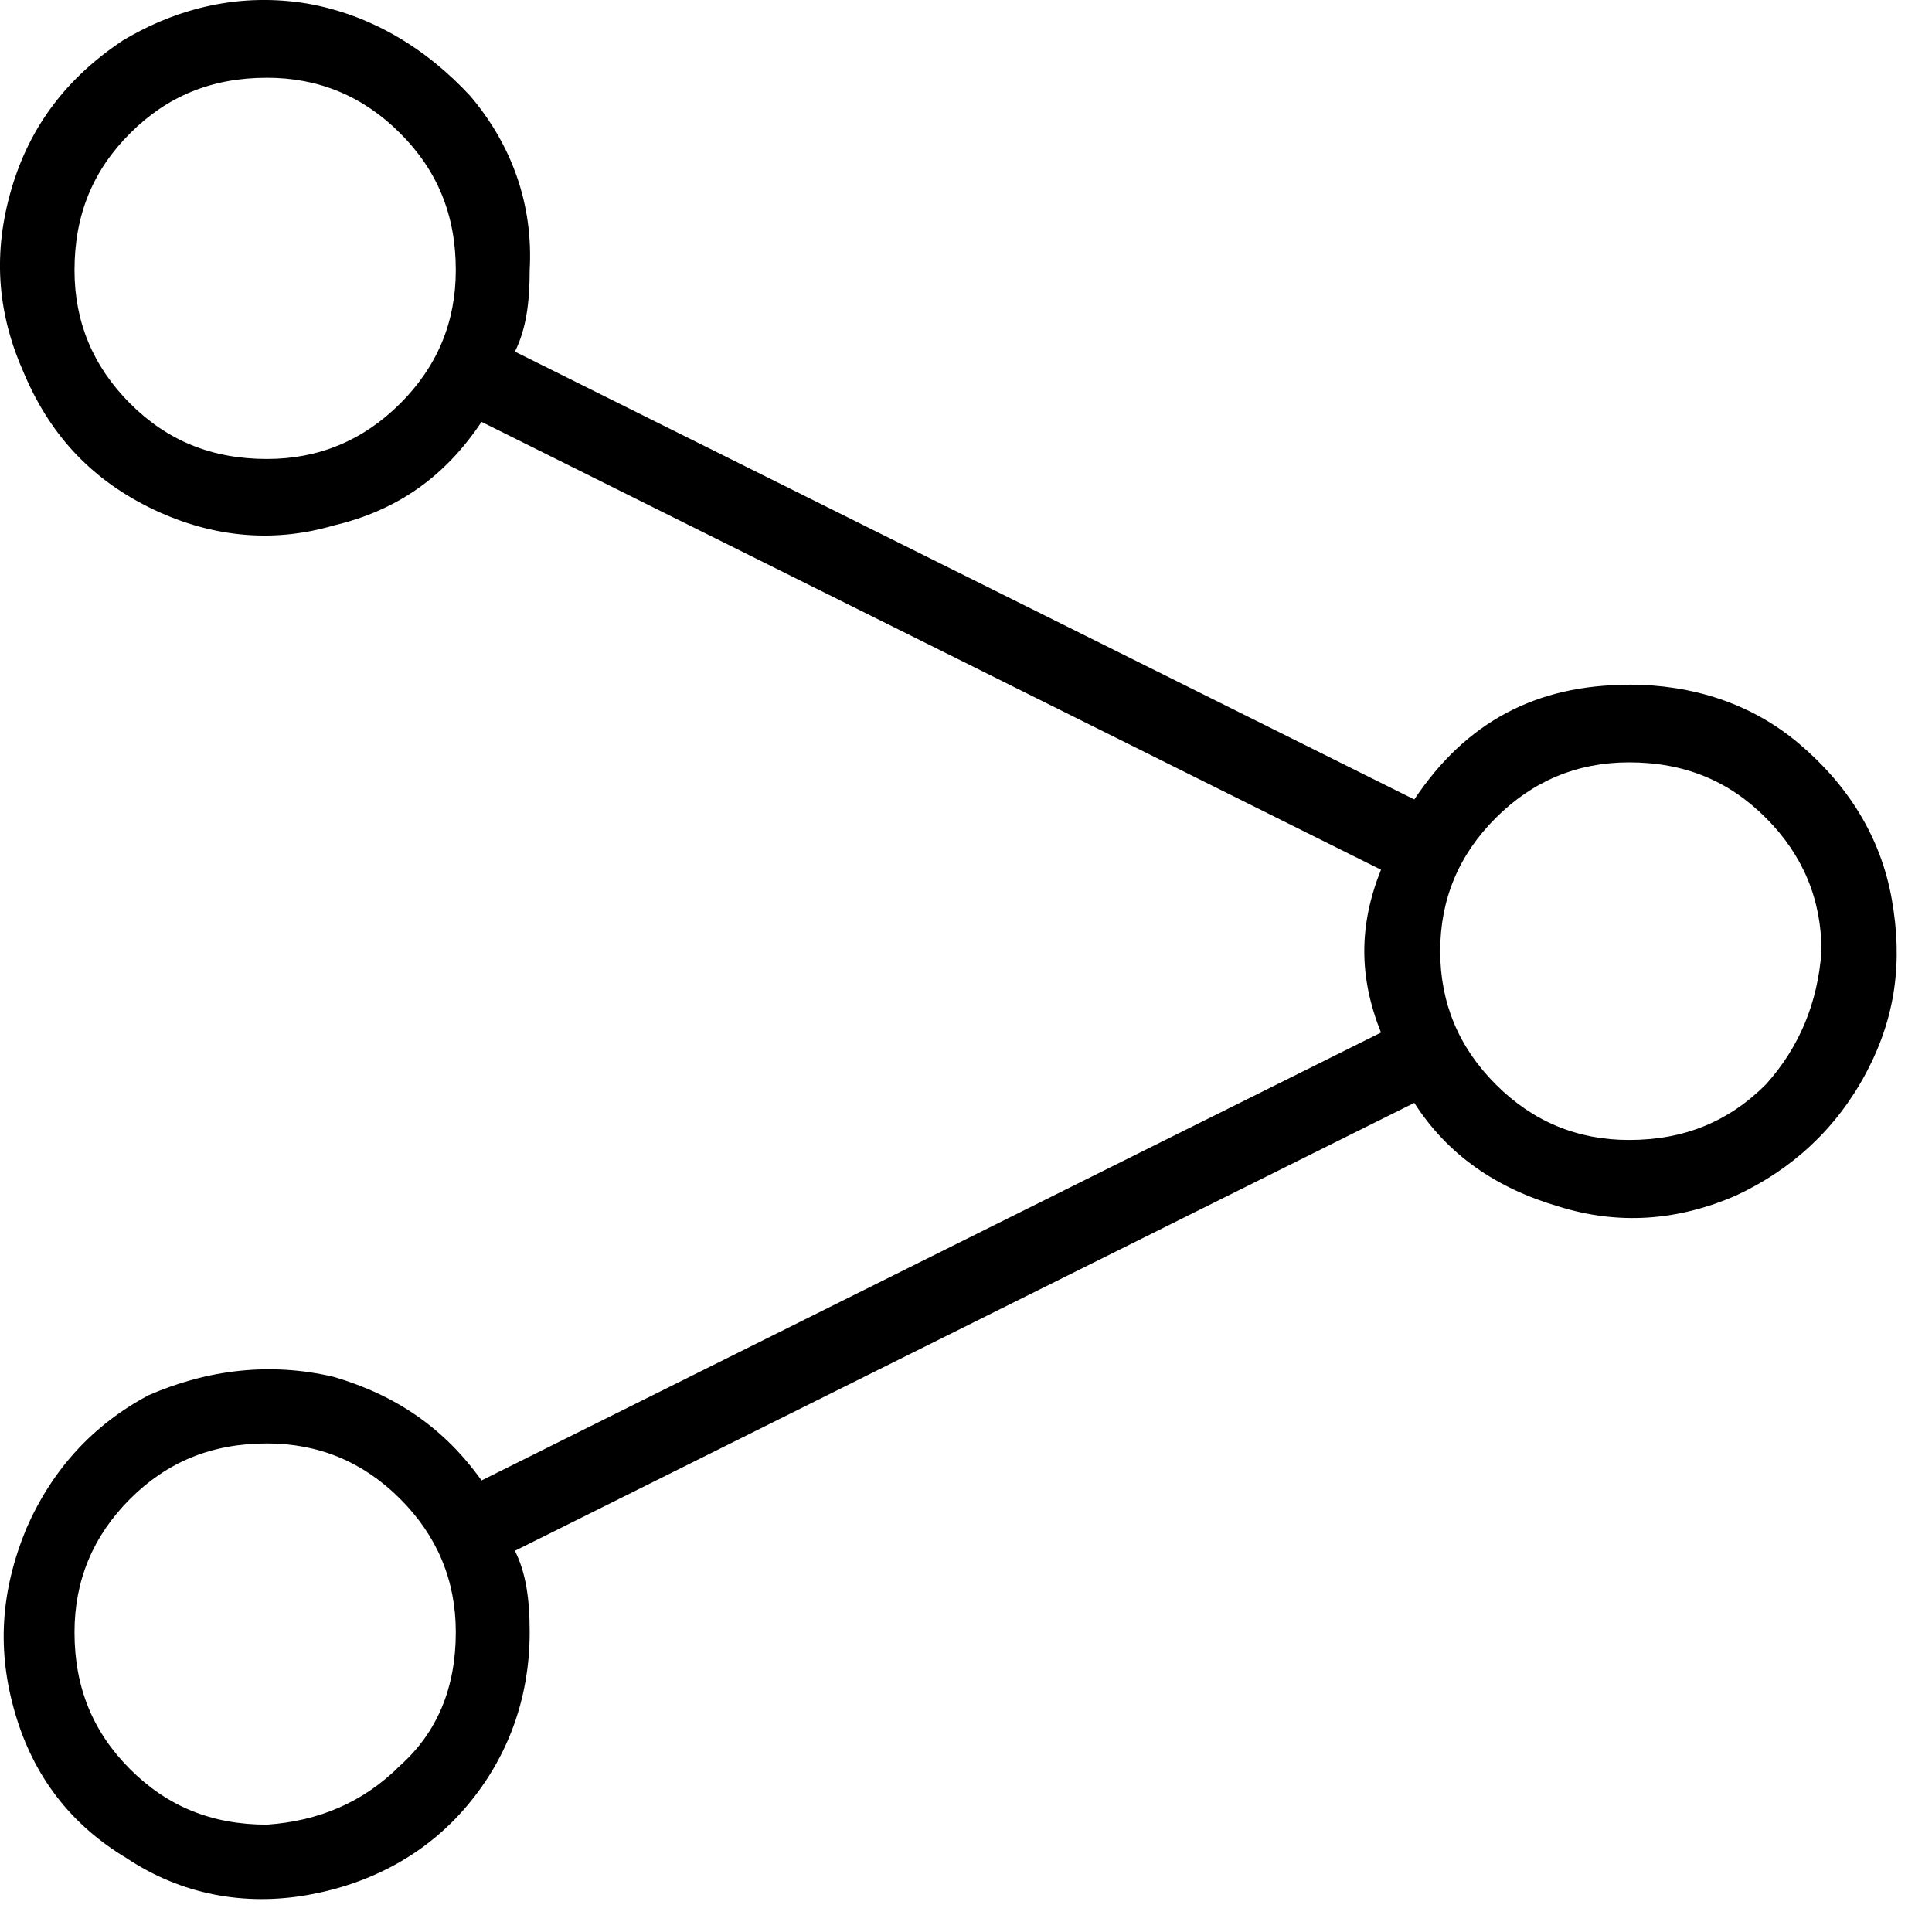 <svg xmlns="http://www.w3.org/2000/svg" viewBox="0 0 25 25" id="share">
  <path d="M21.079,8.861 C21.079,8.861 21.079,8.861 21.079,8.861 C19.881,8.861 18.972,9.339 18.301,10.345 C18.301,10.345 18.301,10.345 18.301,10.345 C18.301,10.345 6.663,4.55 6.663,4.55 C6.806,4.262 6.854,3.927 6.854,3.496 C6.854,3.496 6.854,3.496 6.854,3.496 C6.902,2.634 6.615,1.868 6.088,1.245 C5.513,0.622 4.795,0.191 3.981,0.047 C3.981,0.047 3.981,0.047 3.981,0.047 C3.119,-0.097 2.304,0.095 1.586,0.526 C0.867,1.005 0.389,1.628 0.149,2.442 C0.149,2.442 0.149,2.442 0.149,2.442 C-0.09,3.256 -0.042,4.022 0.293,4.789 C0.628,5.603 1.155,6.178 1.921,6.561 C2.688,6.943 3.502,7.039 4.316,6.8 C5.13,6.608 5.753,6.177 6.231,5.459 C6.231,5.459 6.231,5.459 6.231,5.459 C6.231,5.459 17.87,11.254 17.87,11.254 C17.582,11.973 17.582,12.643 17.87,13.361 C17.87,13.361 17.87,13.361 17.87,13.361 C17.87,13.361 6.231,19.157 6.231,19.157 C5.753,18.486 5.13,18.055 4.316,17.816 C3.502,17.625 2.688,17.72 1.921,18.055 C1.921,18.055 1.921,18.055 1.921,18.055 C1.203,18.438 0.676,19.013 0.341,19.779 C0.006,20.593 -0.042,21.36 0.197,22.174 C0.197,22.174 0.197,22.174 0.197,22.174 C0.436,22.988 0.916,23.611 1.634,24.042 C2.353,24.521 3.167,24.664 3.981,24.521 C3.981,24.521 3.981,24.521 3.981,24.521 C4.795,24.377 5.514,23.994 6.04,23.371 C6.567,22.749 6.854,21.982 6.854,21.121 C6.854,21.121 6.854,21.121 6.854,21.121 C6.854,20.689 6.806,20.354 6.663,20.067 C6.663,20.067 6.663,20.067 6.663,20.067 C6.663,20.067 18.301,14.271 18.301,14.271 C18.732,14.942 19.355,15.373 20.169,15.612 C20.935,15.851 21.702,15.803 22.468,15.468 C22.468,15.468 22.468,15.468 22.468,15.468 C23.187,15.133 23.761,14.607 24.145,13.888 C24.528,13.169 24.624,12.451 24.48,11.637 C24.336,10.823 23.905,10.153 23.282,9.625 C22.66,9.098 21.893,8.859 21.079,8.859 L21.079,8.861 Z M3.455,5.939 C3.455,5.939 3.455,5.939 3.455,5.939 C2.736,5.939 2.162,5.7 1.683,5.221 C1.204,4.741 0.964,4.167 0.964,3.496 C0.964,3.496 0.964,3.496 0.964,3.496 C0.964,2.778 1.204,2.203 1.683,1.725 C2.162,1.246 2.737,1.006 3.455,1.006 C3.455,1.006 3.455,1.006 3.455,1.006 C4.125,1.006 4.7,1.245 5.179,1.725 C5.658,2.204 5.898,2.778 5.898,3.496 C5.898,3.496 5.898,3.496 5.898,3.496 C5.898,4.167 5.659,4.742 5.179,5.221 C4.699,5.7 4.125,5.939 3.455,5.939 Z M3.455,23.611 C3.455,23.611 3.455,23.611 3.455,23.611 C2.736,23.611 2.162,23.372 1.683,22.893 C1.204,22.413 0.964,21.839 0.964,21.121 C0.964,21.121 0.964,21.121 0.964,21.121 C0.964,20.45 1.204,19.875 1.683,19.396 C2.162,18.918 2.737,18.678 3.455,18.678 C3.455,18.678 3.455,18.678 3.455,18.678 C4.125,18.678 4.7,18.917 5.179,19.396 C5.658,19.876 5.898,20.45 5.898,21.121 C5.898,21.121 5.898,21.121 5.898,21.121 C5.898,21.839 5.659,22.414 5.179,22.845 C4.7,23.324 4.125,23.564 3.455,23.611 Z M21.079,14.751 C21.079,14.751 21.079,14.751 21.079,14.751 C20.409,14.751 19.834,14.512 19.355,14.032 C18.876,13.553 18.636,12.978 18.636,12.308 C18.636,11.638 18.875,11.063 19.355,10.584 C19.835,10.105 20.409,9.865 21.079,9.865 C21.079,9.865 21.079,9.865 21.079,9.865 C21.798,9.865 22.372,10.104 22.851,10.584 C23.33,11.064 23.57,11.638 23.57,12.308 C23.57,12.308 23.57,12.308 23.57,12.308 C23.522,12.978 23.282,13.553 22.851,14.032 C22.372,14.511 21.797,14.751 21.079,14.751 Z"/>
  <title>Share</title>
</svg>